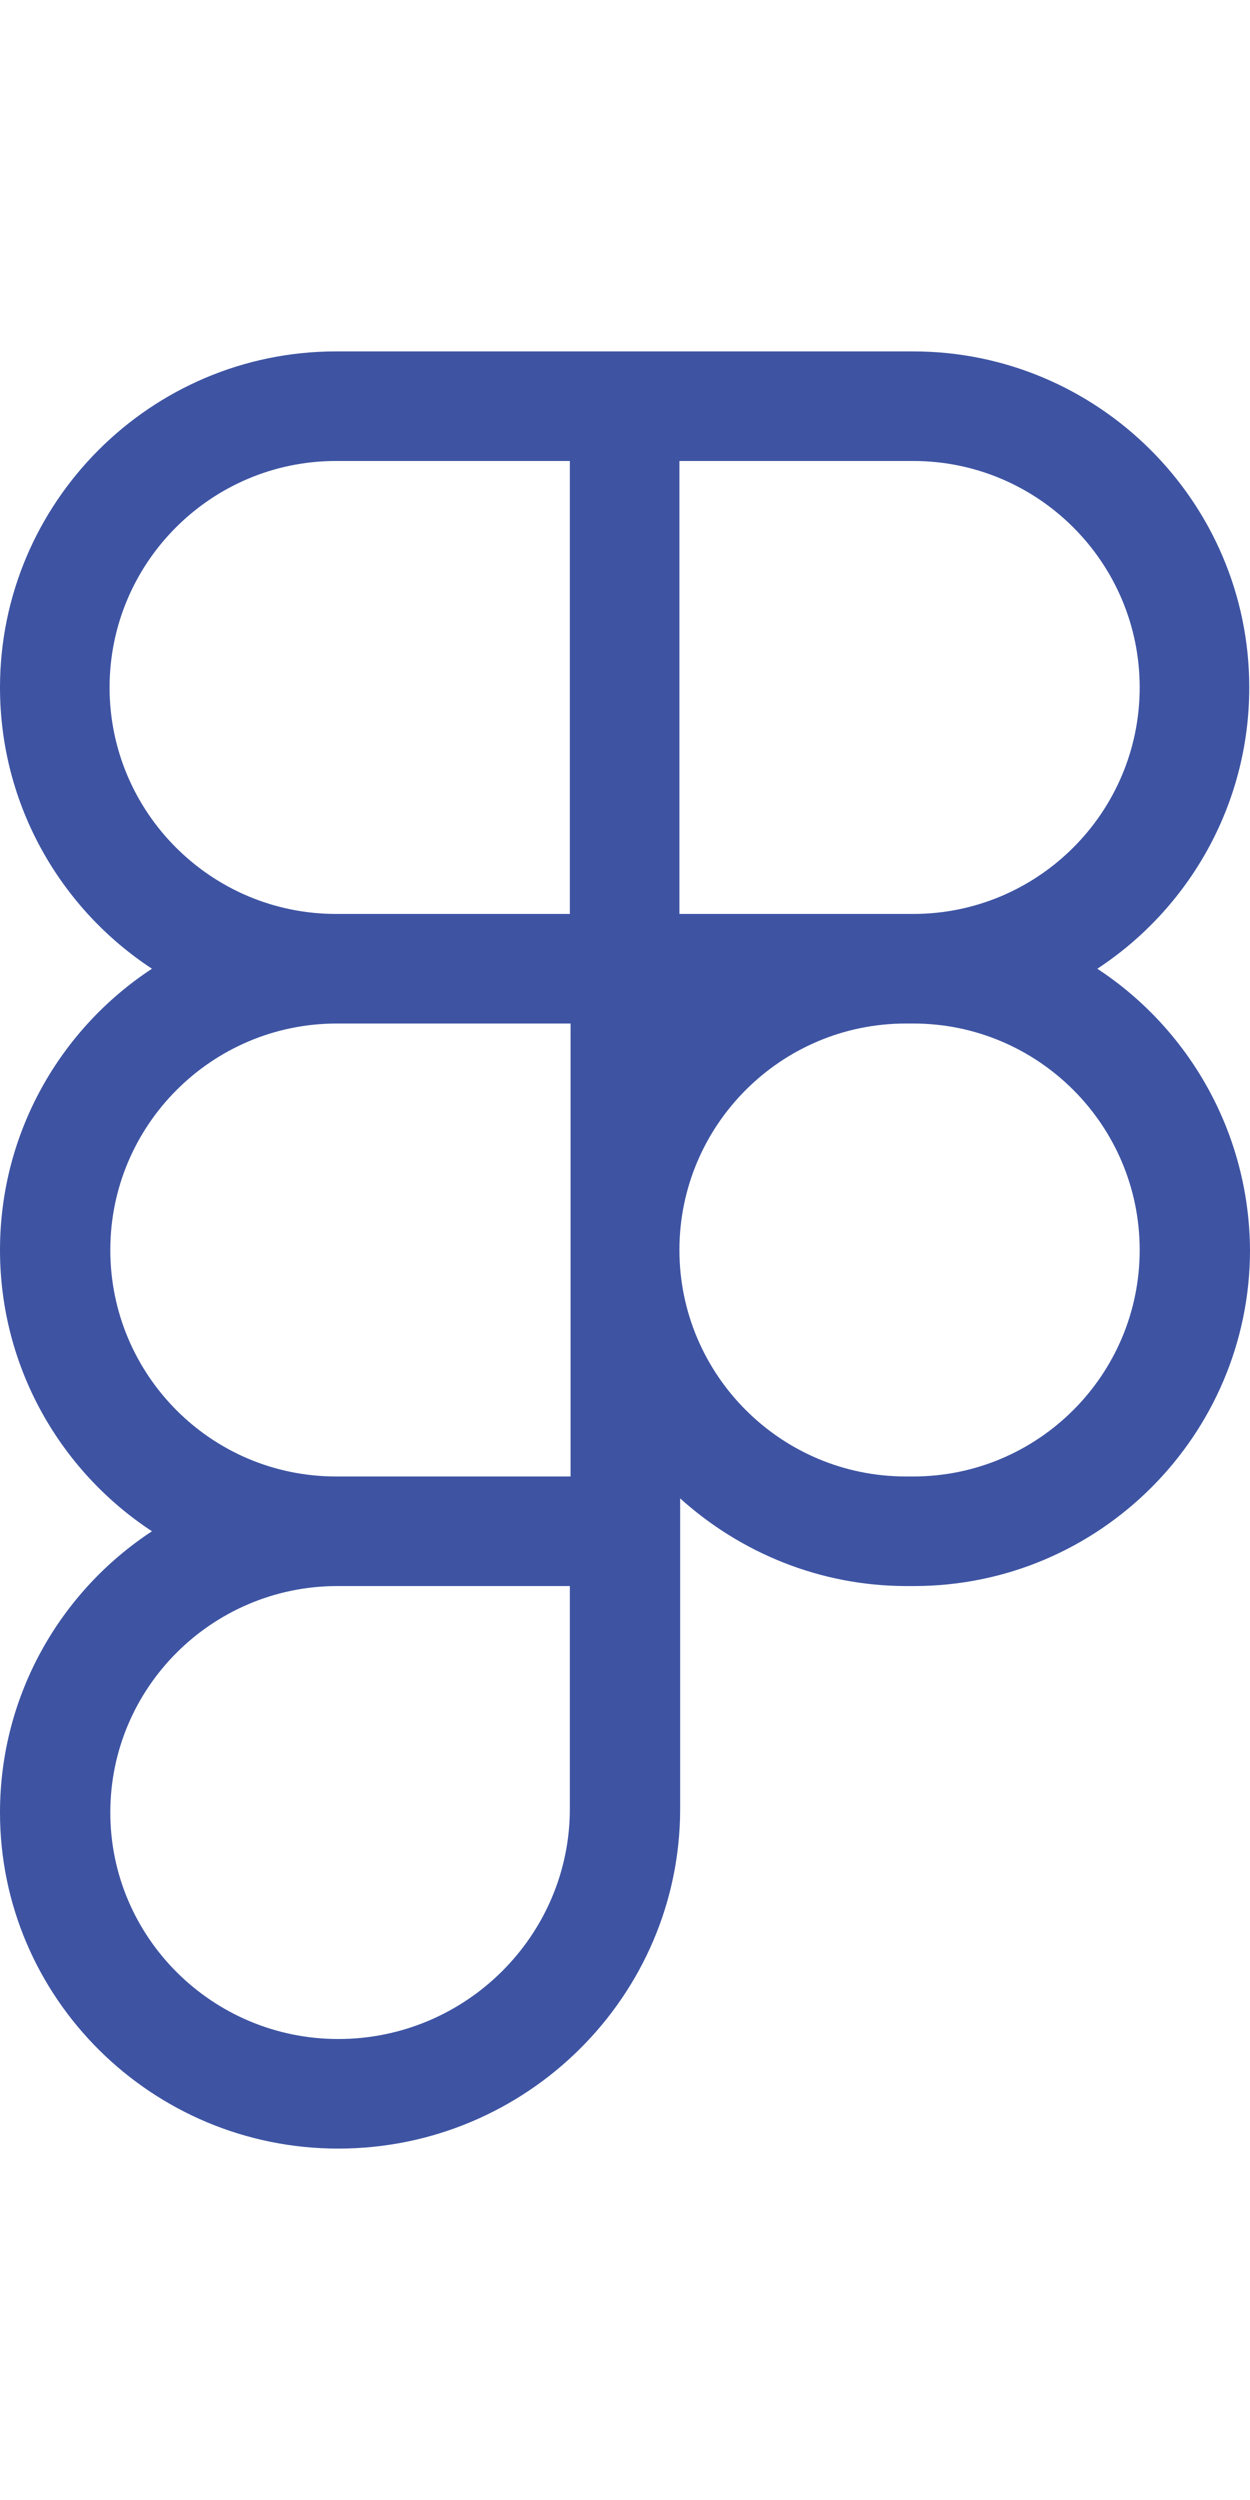<svg viewBox="0.5 0.5 171.1 246" xmlns="http://www.w3.org/2000/svg" width="40" height="80" fill='rgb(62, 84, 163)'>
<path d="M150.7 85c12.5-8.2 20.8-22.4 20.8-38.5 0-25.4-20.7-46-46-46h-79C21.1.5.5 21.2.5 46.5.5 62.6 8.8 76.8 21.3 85 8.8 93.2.5 107.4.5 123.5s8.3 30.3 20.8 38.5C8.8 170.2.5 184.4.5 200.5c0 25.4 20.8 46 46.3 46 25.8 0 46.8-20.9 46.8-46.5v-42.5c8.2 7.4 19.1 12 31 12h1c25.4 0 46-20.7 46-46-.1-16.1-8.4-30.3-20.9-38.5zM78.5 200c0 17.3-14.2 31.5-31.7 31.5-17.2 0-31.2-13.9-31.2-31s13.9-30.9 30.9-31h32zm0-45.5h-32c-17.1 0-30.9-13.9-30.9-31s13.9-31 31-31h32v62zm0-77h-32c-17.1 0-31-13.9-31-31s13.9-31 31-31h32zm15-62h32c17.1 0 31 13.9 31 31s-13.9 31-31 31h-32zm32 139h-1c-17.1 0-31-13.9-31-31s13.9-31 31-31h1c17.1 0 31 13.9 31 31s-13.9 31-31 31z" /></svg>